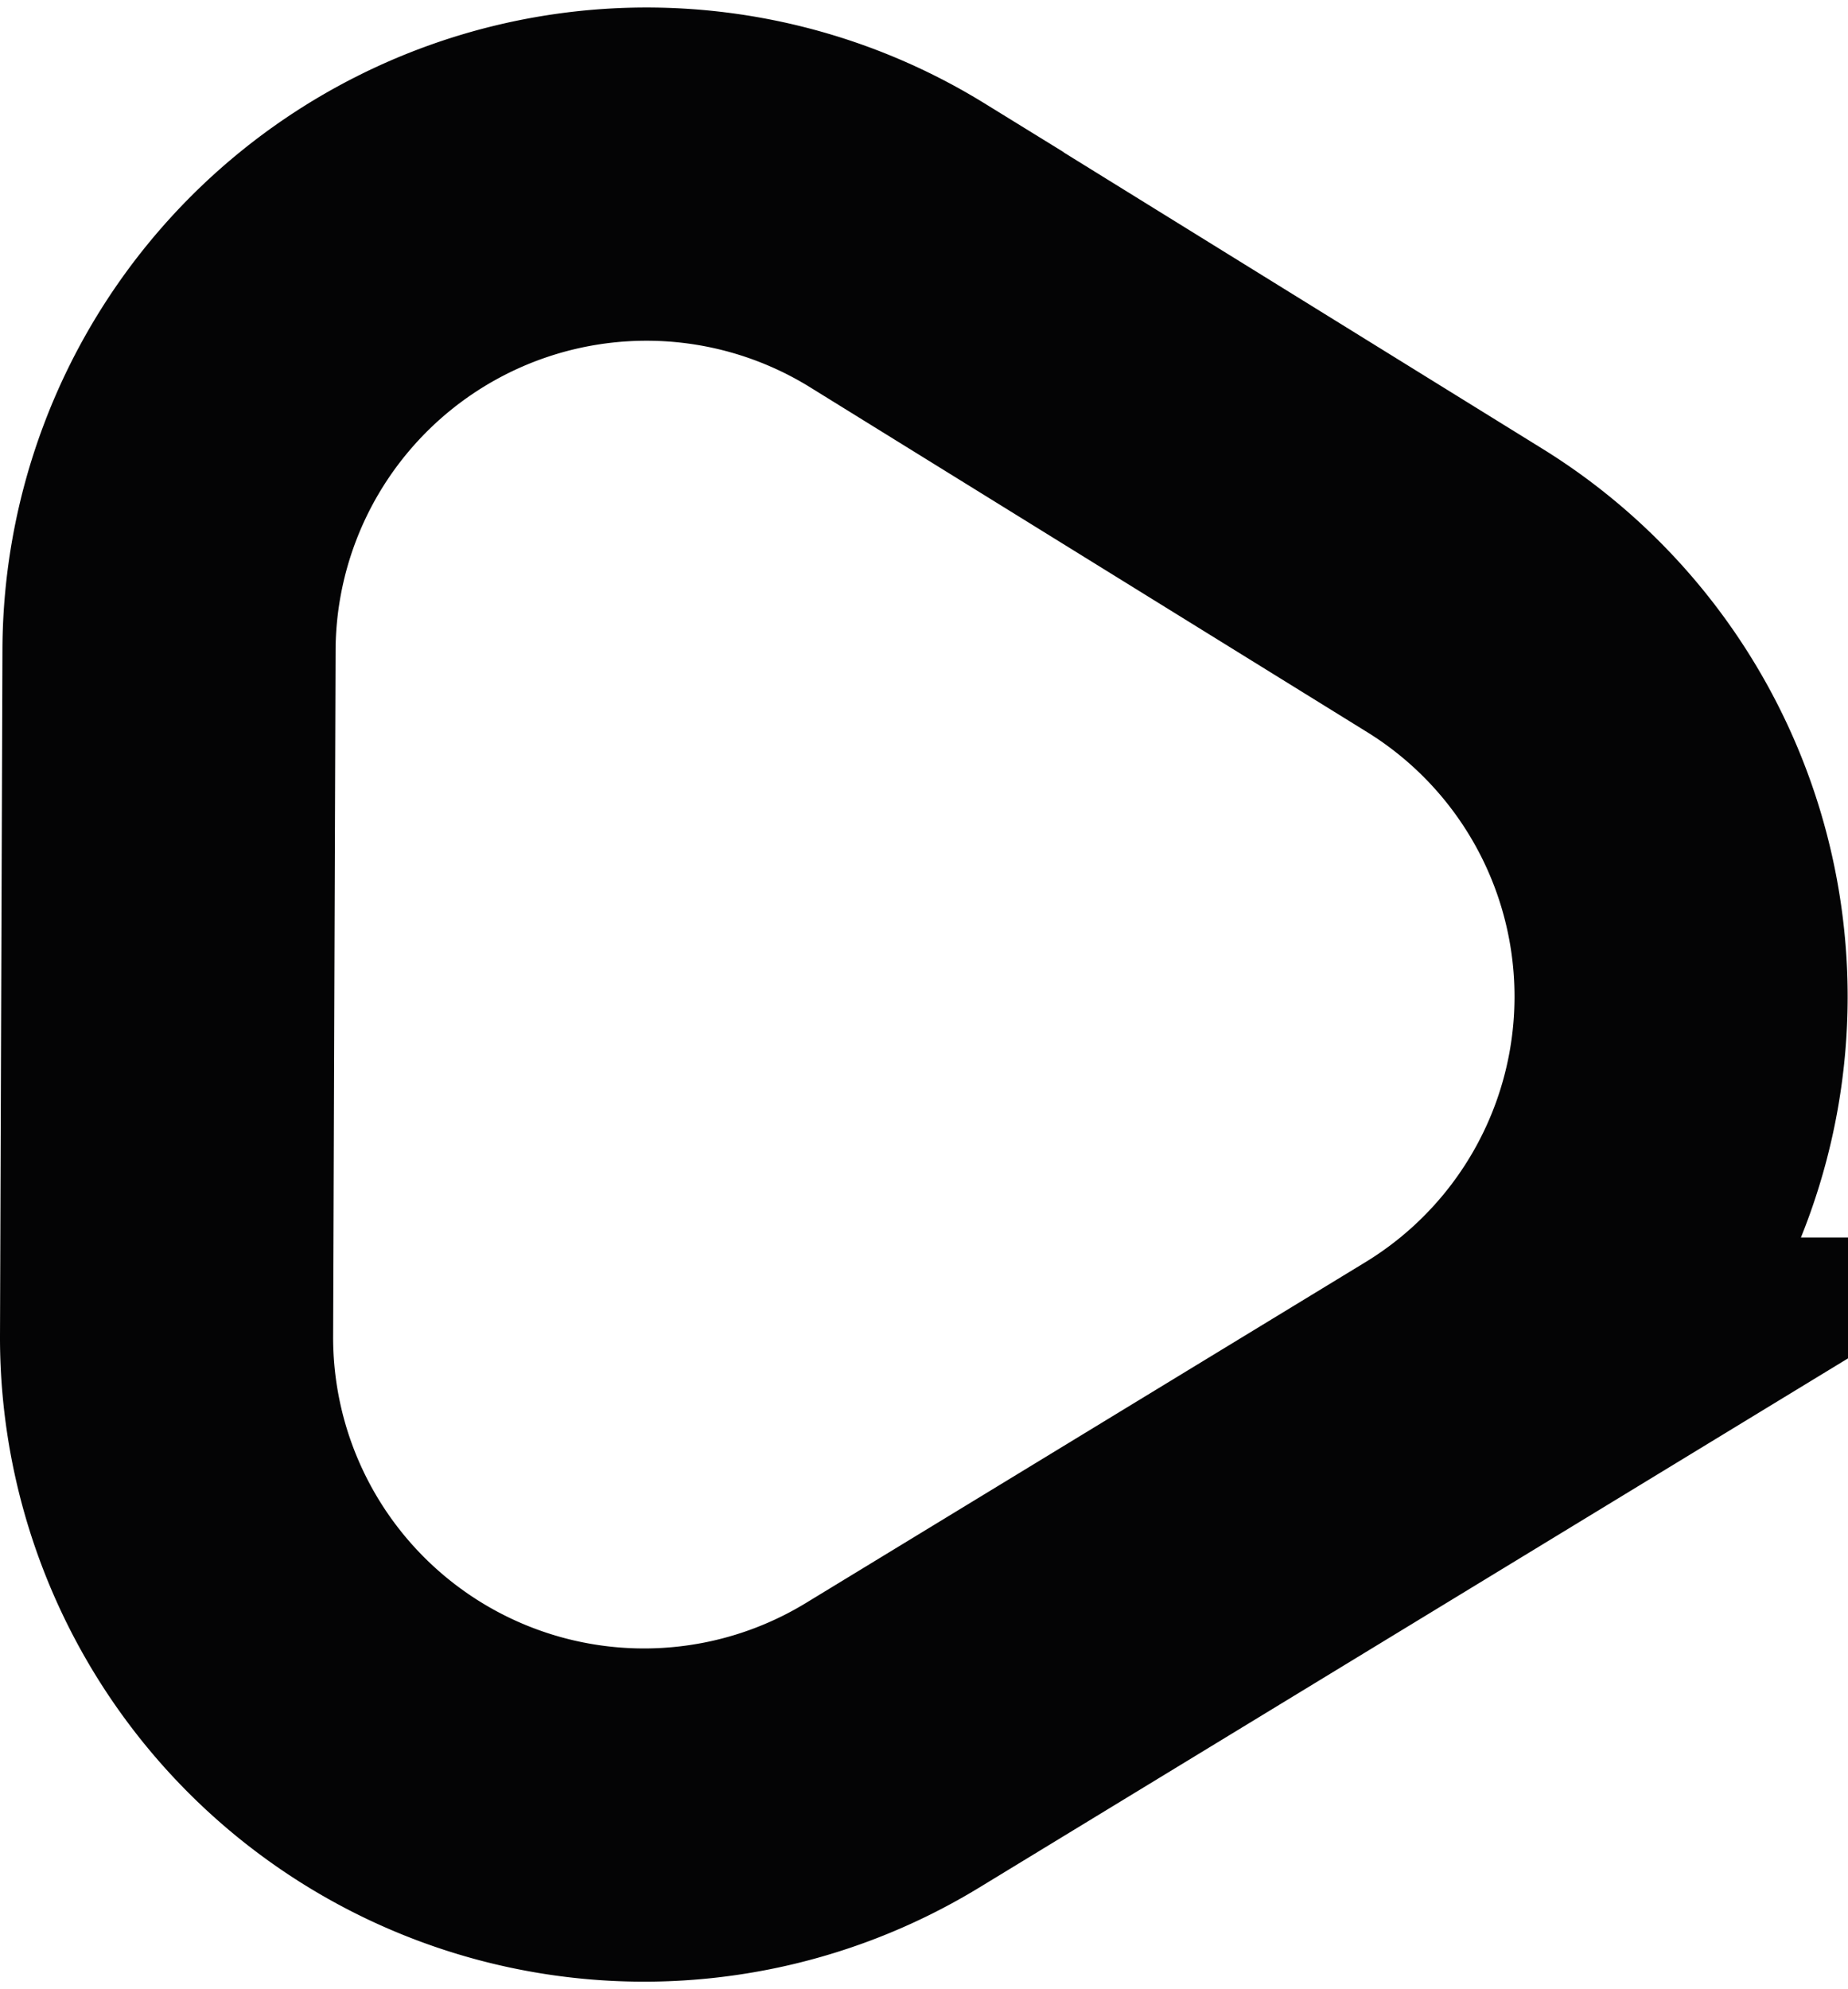 <svg xmlns="http://www.w3.org/2000/svg" width="16.642" height="17.908" viewBox="0 0 16.642 17.908"><defs><style>.a{fill:none;stroke:#040405;stroke-miterlimit:10;stroke-width:3px;}</style></defs><path class="a" d="M5189.359,9866.935l-5.03-3.113a4.3,4.3,0,0,0-6.556,3.637l-.022,6.191a4.3,4.3,0,0,0,6.529,3.683l5.053-3.077A4.3,4.3,0,0,0,5189.359,9866.935Z" transform="translate(-5176.251 -9861.615)"/></svg>